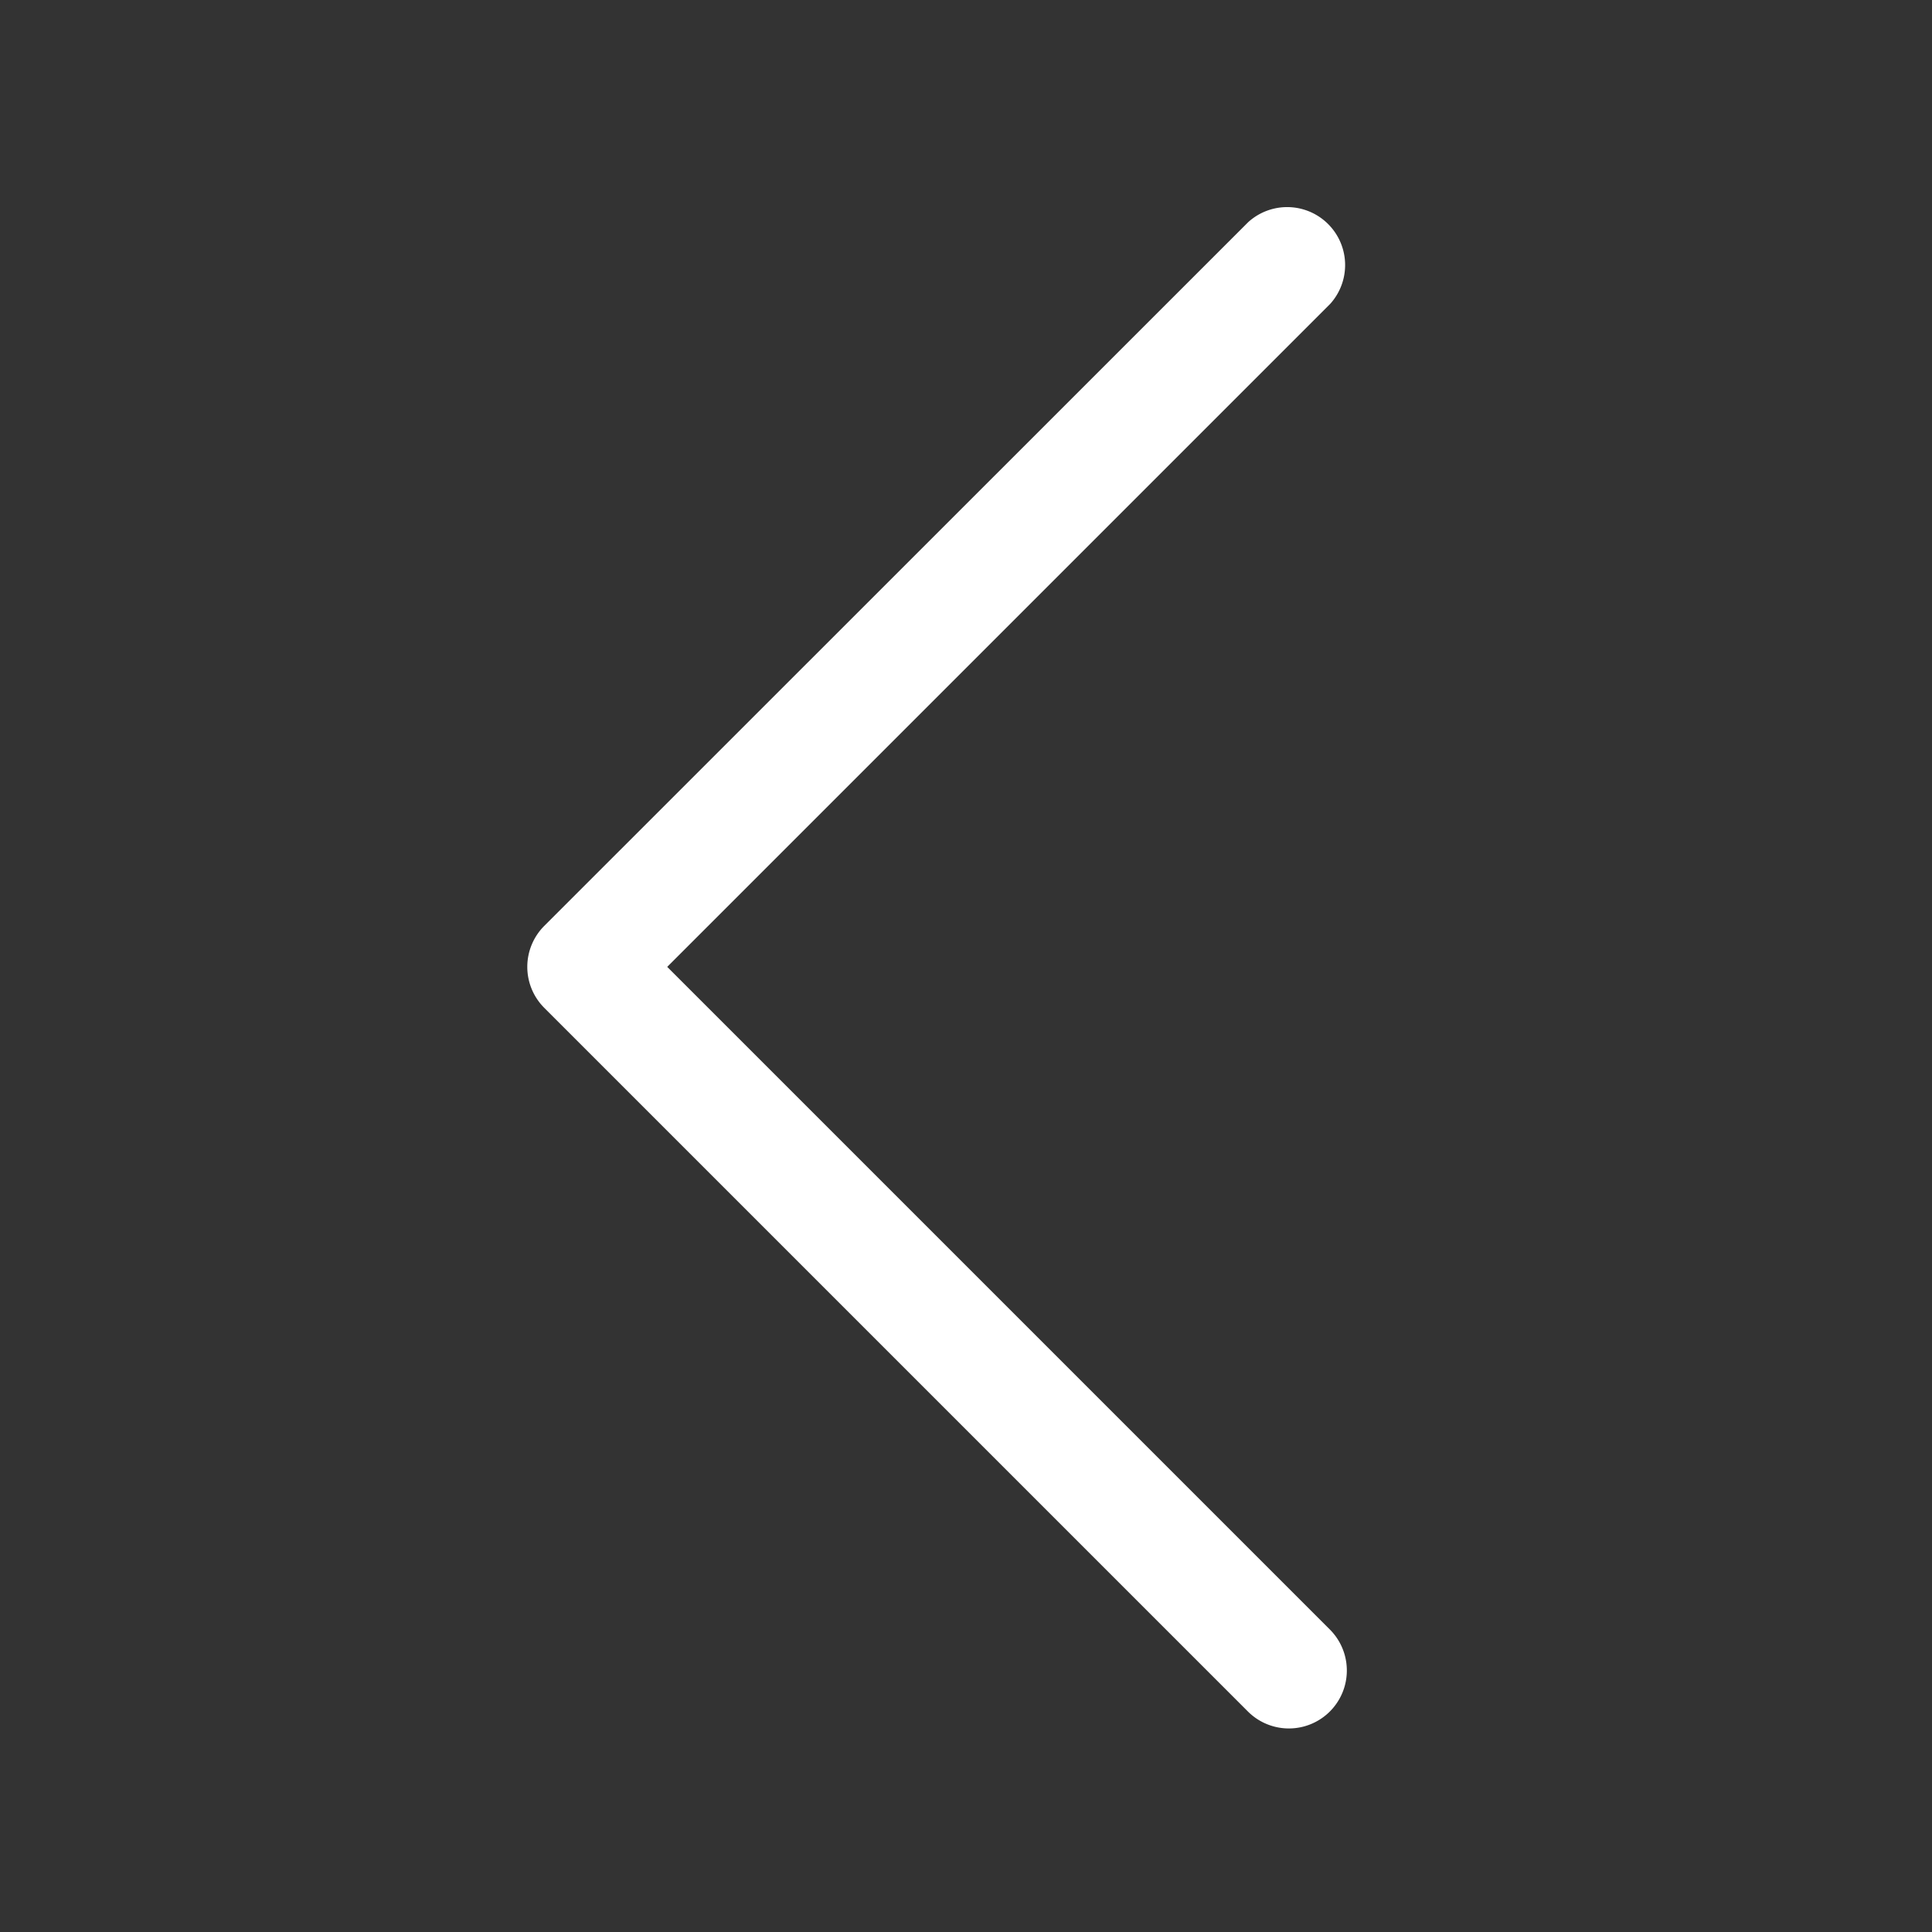 <?xml version="1.0" standalone="no"?><!DOCTYPE svg PUBLIC "-//W3C//DTD SVG 1.1//EN" "http://www.w3.org/Graphics/SVG/1.1/DTD/svg11.dtd"><svg t="1571151553879" class="icon" viewBox="0 0 1024 1024" version="1.1" xmlns="http://www.w3.org/2000/svg" p-id="1944" xmlns:xlink="http://www.w3.org/1999/xlink" width="200" height="200"><rect x="0" y="0" width="1024" height="1024" fill="#333333" stroke="none"/><defs><style type="text/css"></style></defs><path d="M353.638 512.461l351.386-351.386a30.72 30.72 0 0 0-43.469-43.315L288.461 490.752a30.72 30.72 0 0 0 0 43.418l373.094 373.094a30.72 30.72 0 0 0 43.469-43.418z" fill="#ffffff" p-id="1945"></path></svg>